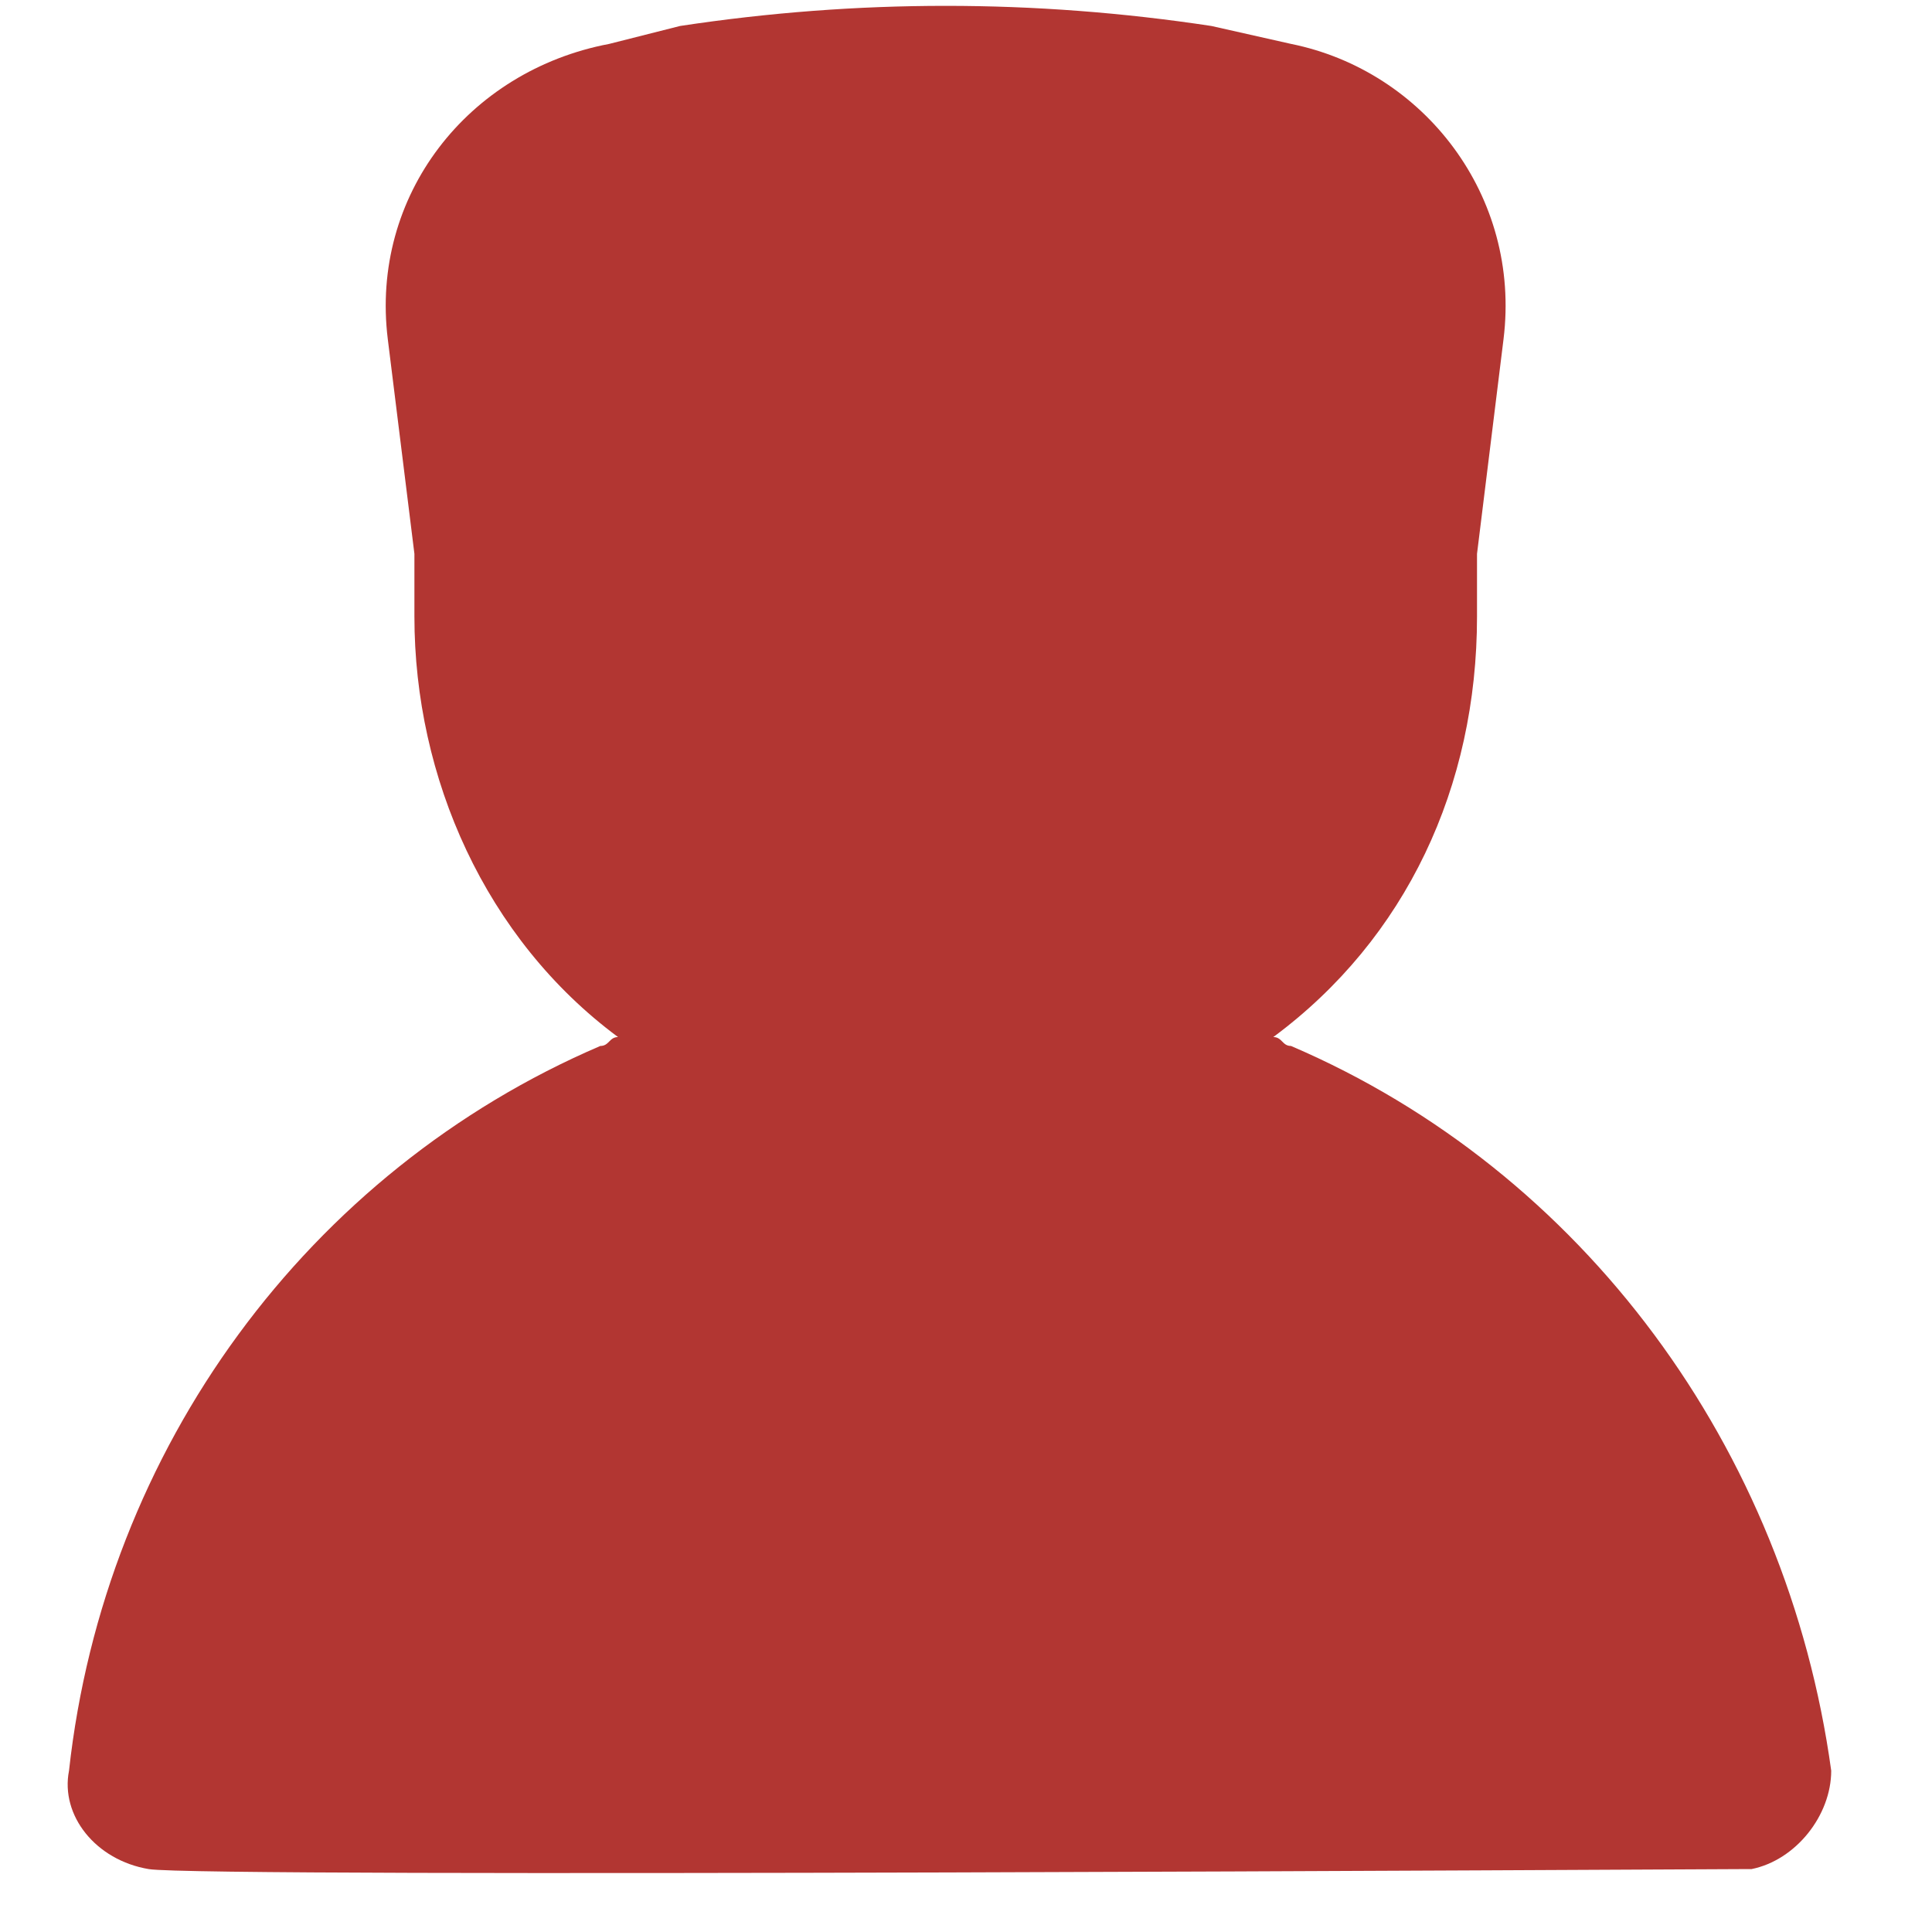 <svg xmlns="http://www.w3.org/2000/svg" width="18" height="18" viewBox="0 0 18 18" fill="none">
<path d="M12.028 9.745C11.946 9.745 11.946 9.662 11.863 9.662C13.101 8.745 13.761 7.328 13.761 5.744C13.761 5.577 13.761 5.41 13.761 5.244V5.16L14.008 3.16C14.173 1.826 13.266 0.659 12.028 0.409L11.286 0.242C9.636 -0.008 7.986 -0.008 6.336 0.242L5.676 0.409C4.356 0.659 3.448 1.826 3.613 3.16L3.861 5.16V5.244C3.861 5.41 3.861 5.577 3.861 5.744C3.861 7.244 4.521 8.745 5.758 9.662C5.676 9.662 5.676 9.745 5.593 9.745C2.871 10.912 0.973 13.496 0.643 16.497C0.561 16.914 0.891 17.331 1.386 17.414C1.881 17.497 15.823 17.414 16.236 17.414H16.318C16.731 17.331 17.061 16.914 17.061 16.497C16.648 13.496 14.751 10.912 12.028 9.745Z" fill="#B23632"/>
</svg>